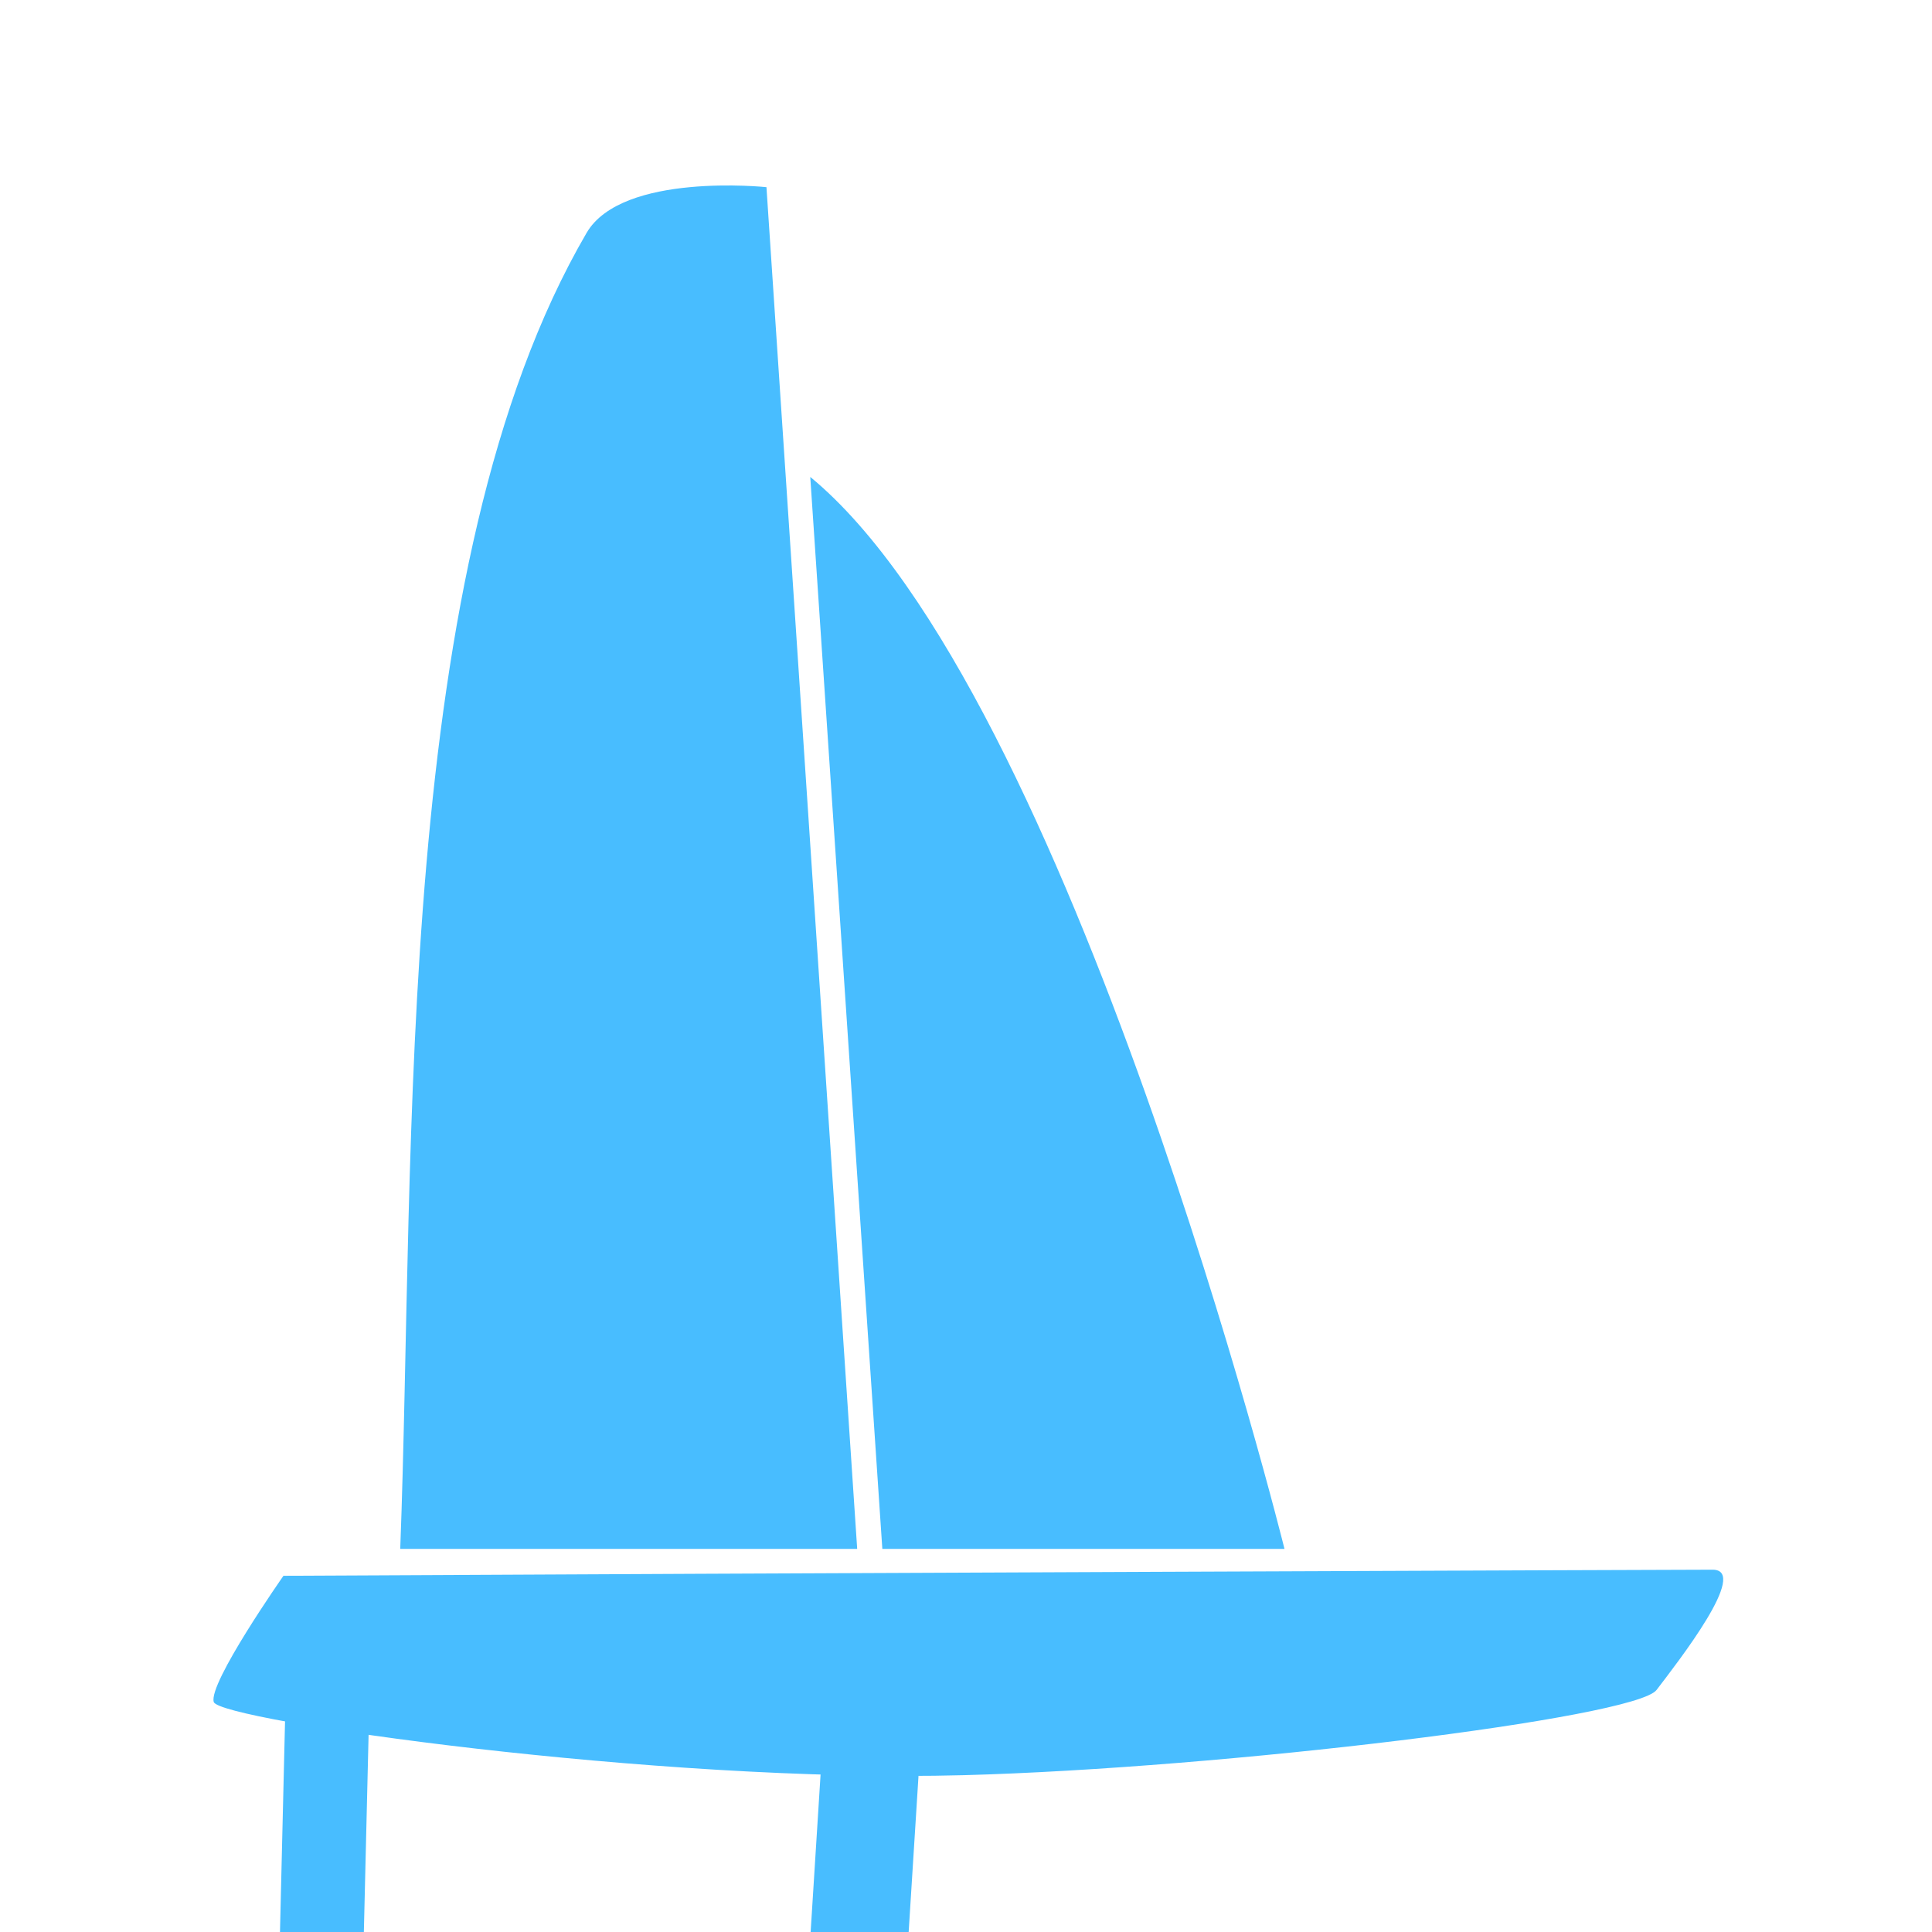 <svg width="500" height="500" viewBox="0 0 500 500" fill="none" xmlns="http://www.w3.org/2000/svg">
<g clip-path="url(#clip0)">
<path d="M209.694 123.429C277.418 179.16 332.426 400.855 332.426 400.855H228.347L209.694 123.429Z" fill="#48BDFF"/>
<path d="M198.358 48.438C198.358 48.438 161.005 44.492 151.806 60.276C101.613 146.398 107.519 296.506 103.581 400.855H221.839L198.358 48.438Z" fill="#48BDFF"/>
<path d="M428.716 437.36C434.252 430.085 452.921 406.236 443.213 406.236C433.505 406.236 196.699 407.163 73.361 407.812C73.361 407.812 53.794 435.735 55.327 440.485C56.859 445.234 169.933 461.555 249.408 459.416C316.585 457.608 423.181 444.635 428.716 437.36Z" fill="#48BDFF"/>
<rect width="25.319" height="134.238" transform="matrix(-0.998 -0.063 -0.063 0.998 240.378 417.339)" fill="#48BDFF"/>
<rect width="21.694" height="134.238" transform="matrix(-1 -0.024 -0.024 1 95.919 426.95)" fill="#48BDFF"/>
</g>
<defs>
<clipPath id="clip0">
<rect width="500" height="500" fill="white"/>
</clipPath>
</defs>
</svg>
